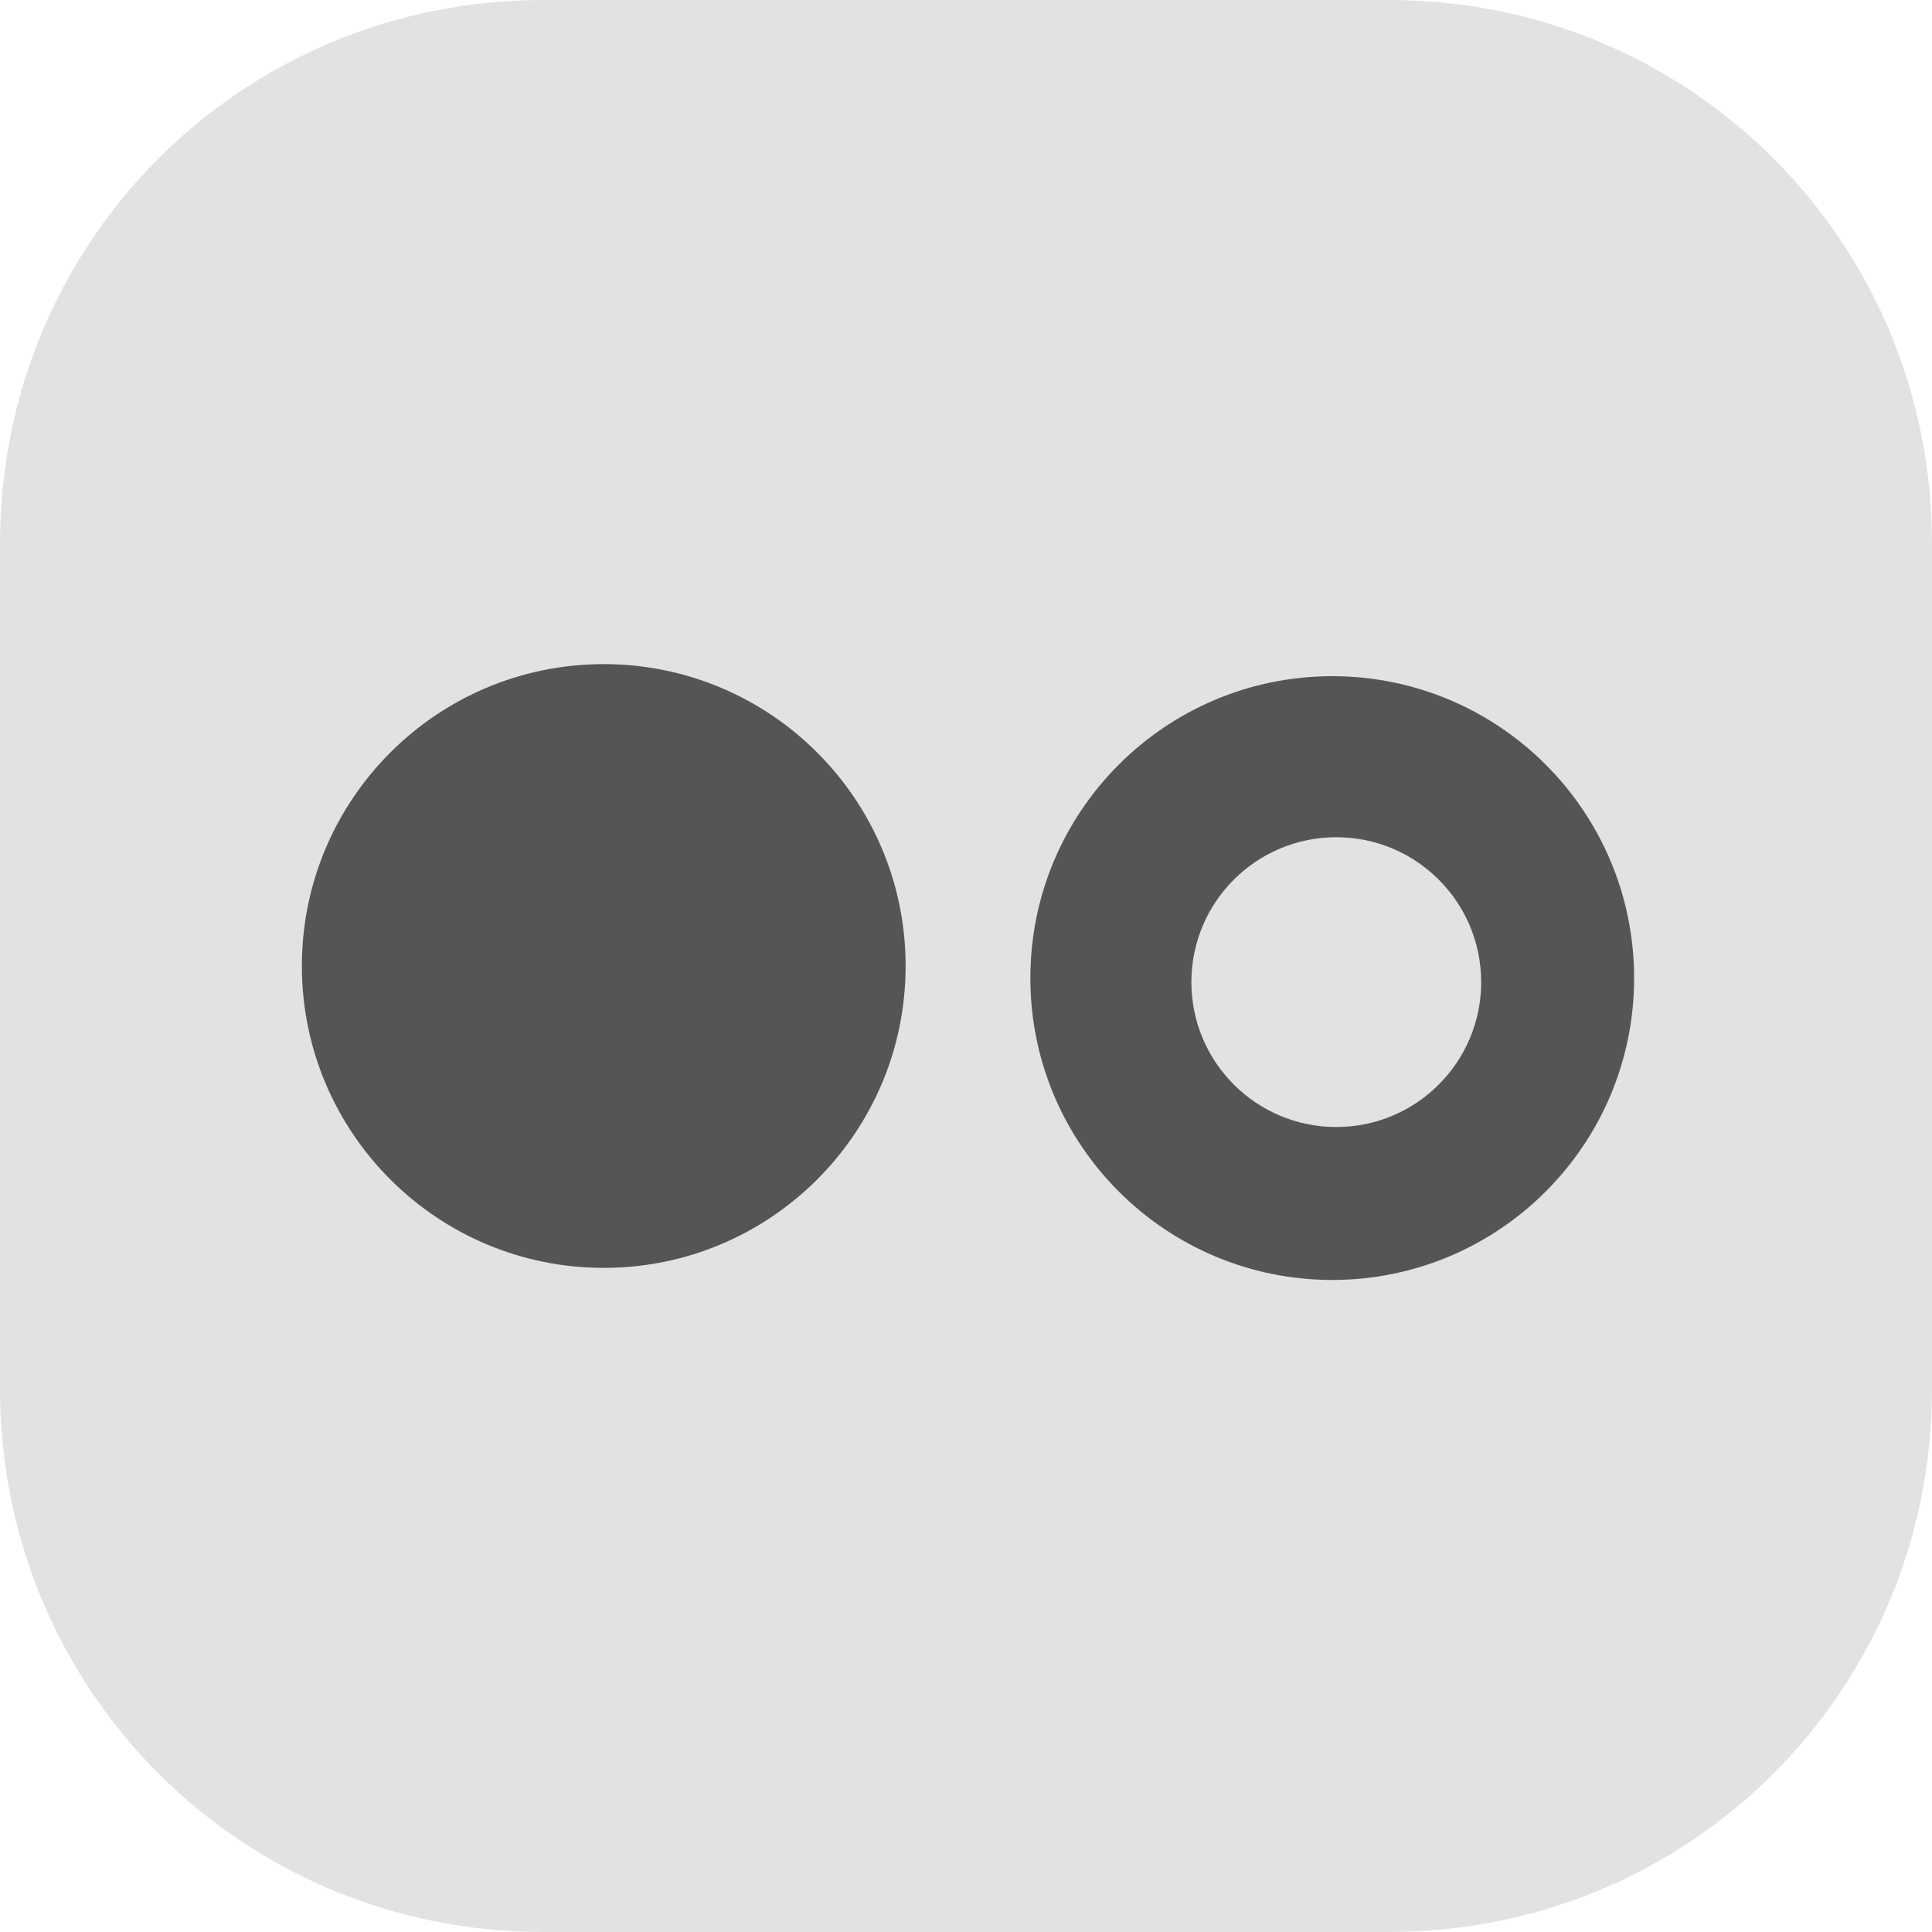 <svg width="32" height="32" viewBox="0 0 32 32" fill="none" xmlns="http://www.w3.org/2000/svg">
<g clip-path="url(#clip0_773_325)">
<path d="M23 0H9C4 0 0 4 0 9V23C0 28 4 32 9 32H23C28 32 32 28 32 23V9C32 4 28 0 23 0Z" fill="#E2E2E2"/>
<path d="M22.066 21.2C24.828 21.2 27.066 18.961 27.066 16.2C27.066 13.439 24.828 11.2 22.066 11.2C19.305 11.2 17.066 13.439 17.066 16.2C17.066 18.961 19.305 21.2 22.066 21.2Z" fill="#555555"/>
<path d="M10 21C12.761 21 15 18.761 15 16C15 13.239 12.761 11 10 11C7.239 11 5 13.239 5 16C5 18.761 7.239 21 10 21Z" fill="#555555"/>
<path d="M22.133 18.667C20.808 18.667 19.733 17.592 19.733 16.267C19.733 14.941 20.808 13.867 22.133 13.867C23.459 13.867 24.533 14.941 24.533 16.267C24.533 17.592 23.459 18.667 22.133 18.667Z" fill="#E2E2E2"/>
</g>
<defs>
<clipPath id="clip0_773_325">
<rect width="32" height="32" fill="white"/>
</clipPath>
</defs>
</svg>
